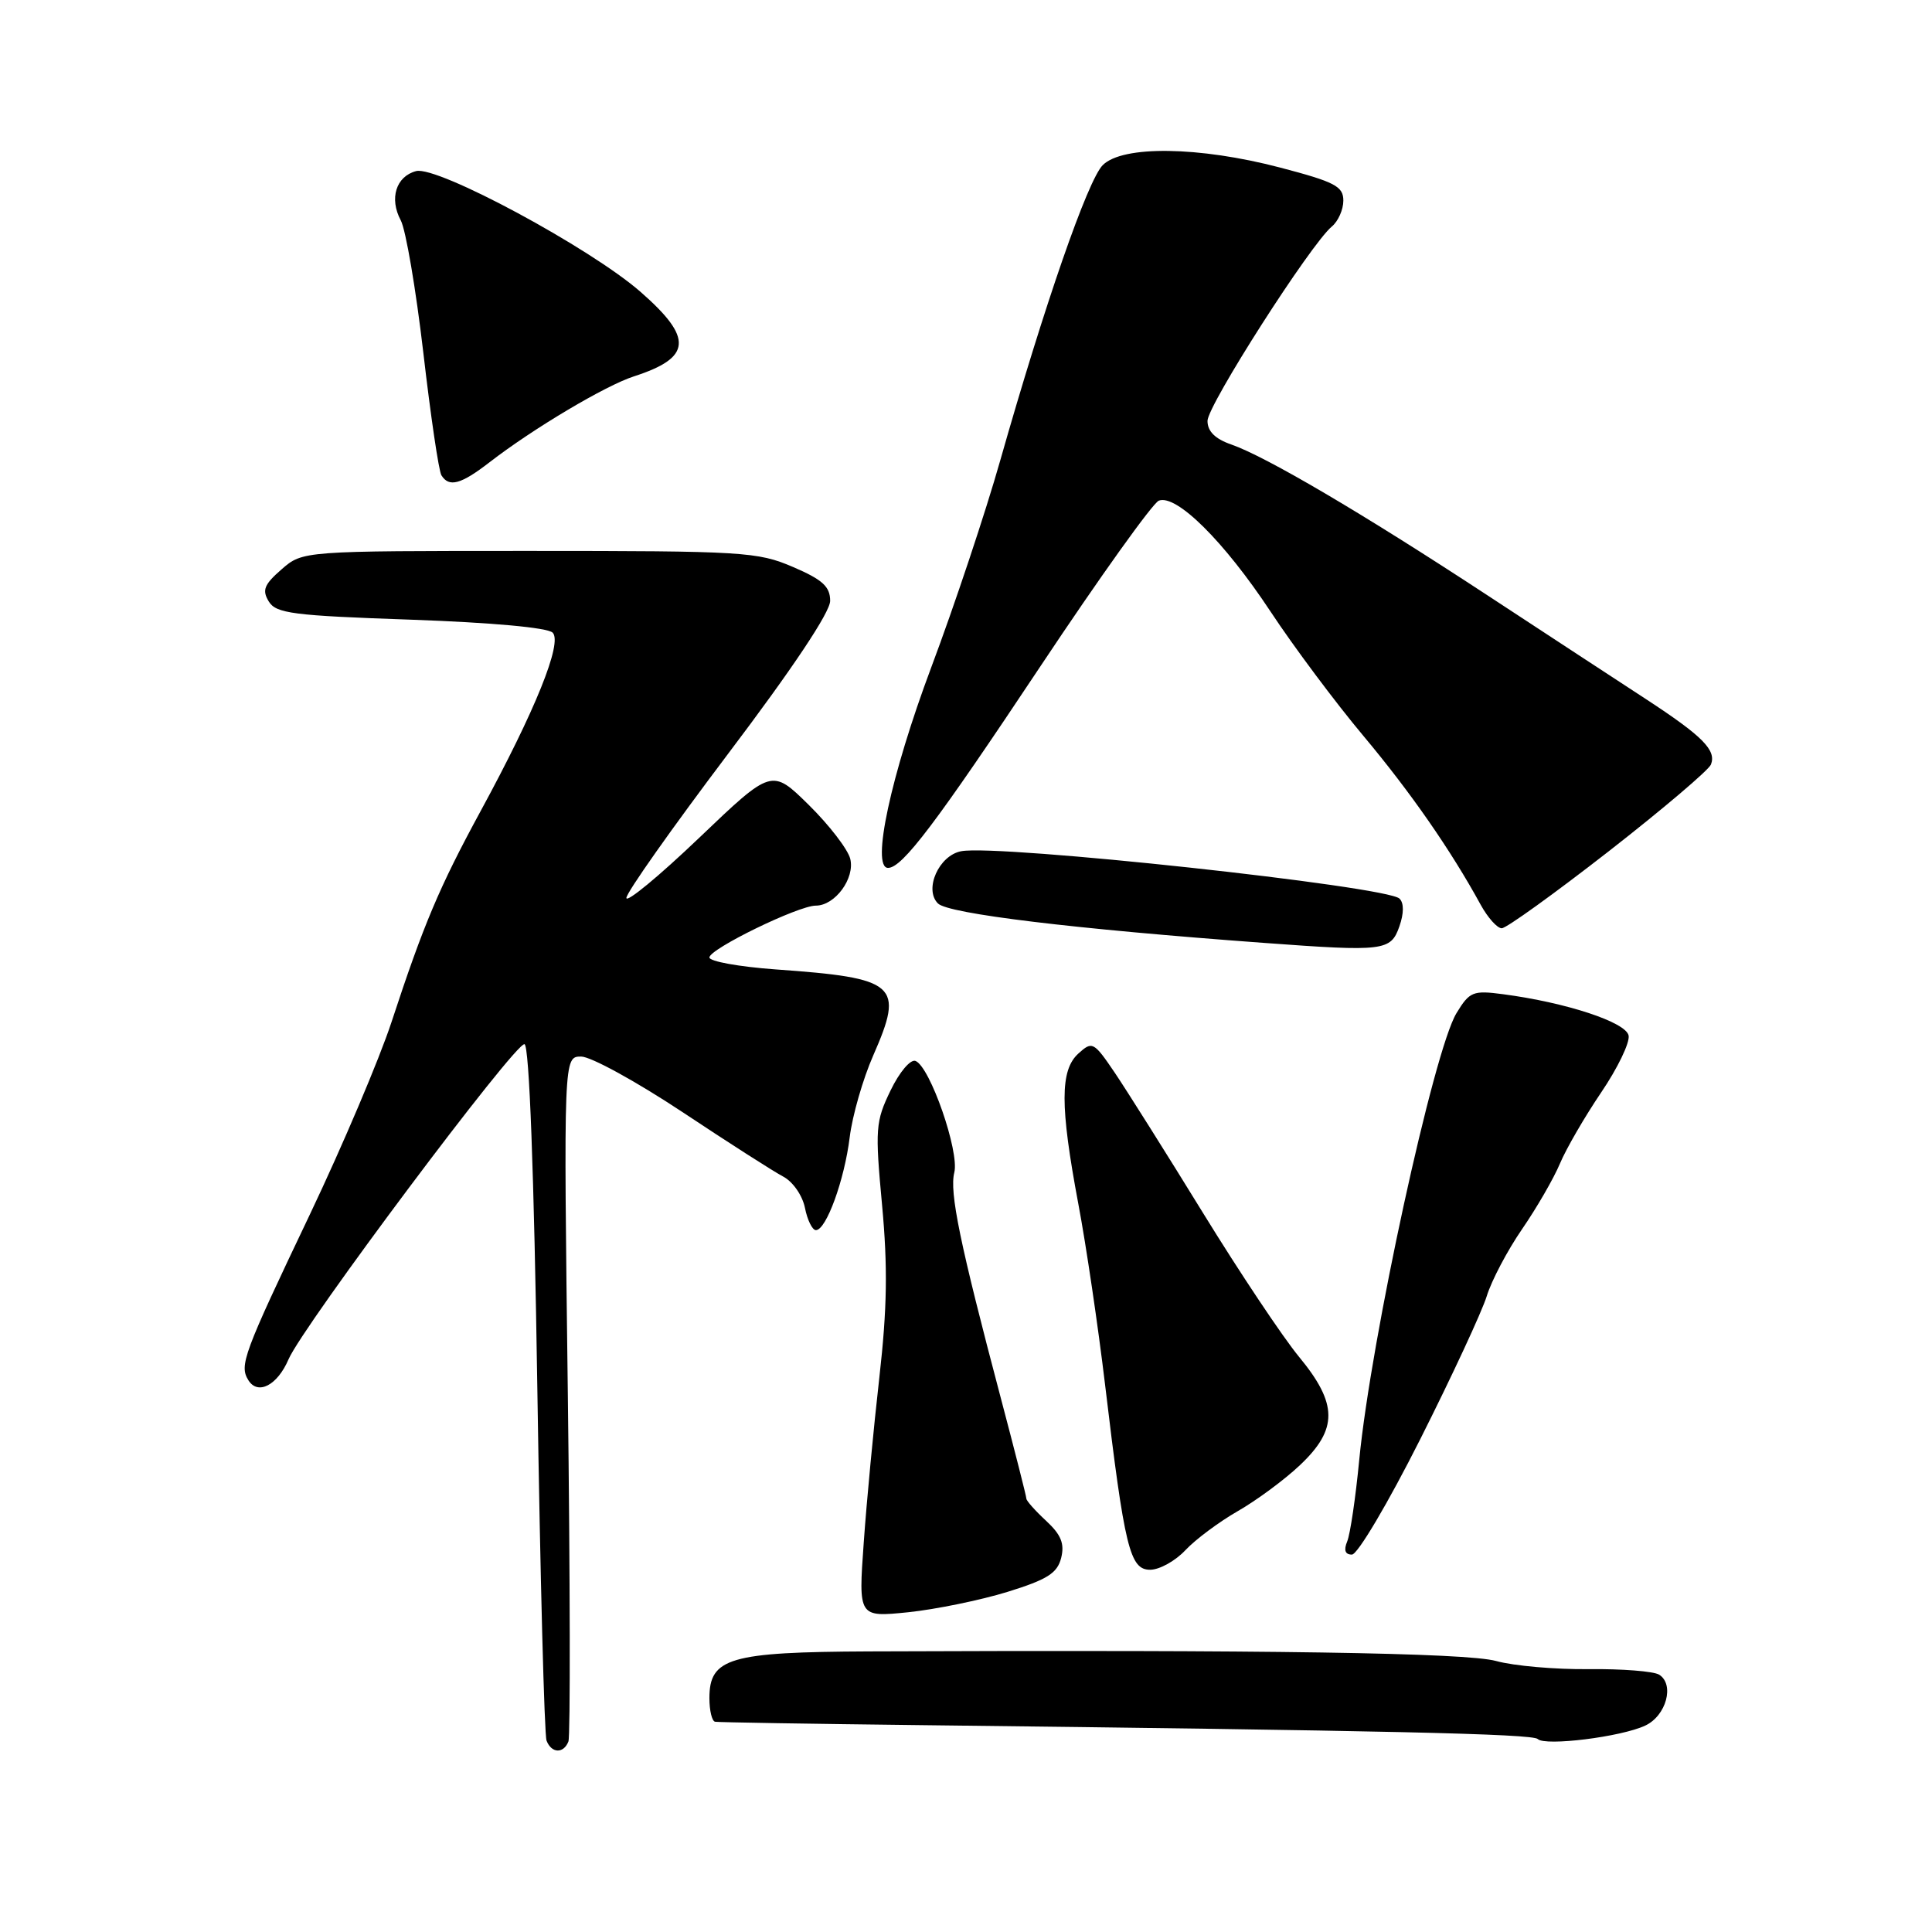 <?xml version="1.0" encoding="UTF-8" standalone="no"?>
<!DOCTYPE svg PUBLIC "-//W3C//DTD SVG 1.1//EN" "http://www.w3.org/Graphics/SVG/1.1/DTD/svg11.dtd" >
<svg xmlns="http://www.w3.org/2000/svg" xmlns:xlink="http://www.w3.org/1999/xlink" version="1.1" viewBox="0 0 256 256">
 <g >
 <path fill="currentColor"
d=" M 75.32 230.75 C 75.58 230.06 75.55 209.36 75.24 184.75 C 74.68 140.00 74.68 140.00 77.01 140.00 C 78.29 140.00 84.32 143.31 90.42 147.35 C 96.51 151.40 102.53 155.25 103.79 155.91 C 105.06 156.58 106.33 158.41 106.66 160.05 C 106.98 161.67 107.64 163.00 108.11 163.00 C 109.48 163.00 111.89 156.37 112.59 150.69 C 112.94 147.84 114.34 142.96 115.71 139.85 C 119.84 130.43 118.89 129.60 102.75 128.45 C 97.94 128.10 94.00 127.39 94.00 126.87 C 94.00 125.74 105.78 120.00 108.10 120.00 C 110.65 120.00 113.31 116.38 112.66 113.79 C 112.34 112.53 109.87 109.32 107.17 106.66 C 102.26 101.83 102.26 101.83 92.63 111.03 C 87.33 116.09 83.00 119.67 83.00 118.98 C 83.00 118.28 89.08 109.68 96.50 99.85 C 105.03 88.57 110.00 81.12 110.00 79.62 C 110.00 77.73 109.00 76.81 105.06 75.12 C 100.40 73.12 98.49 73.00 70.12 73.00 C 40.11 73.00 40.11 73.00 37.31 75.44 C 35.00 77.45 34.70 78.20 35.61 79.69 C 36.58 81.29 38.80 81.57 54.42 82.11 C 65.16 82.49 72.56 83.16 73.23 83.83 C 74.56 85.16 70.95 94.11 63.67 107.50 C 58.20 117.57 56.13 122.47 51.88 135.42 C 50.27 140.32 45.40 151.80 41.06 160.92 C 32.21 179.49 31.68 180.92 32.92 182.90 C 34.18 184.90 36.76 183.56 38.23 180.12 C 40.13 175.69 68.34 138.01 69.50 138.36 C 70.13 138.55 70.76 155.25 71.20 183.97 C 71.58 208.90 72.13 229.90 72.42 230.64 C 73.07 232.34 74.68 232.40 75.32 230.75 Z  M 218.00 228.65 C 220.79 227.35 221.92 223.19 219.84 221.90 C 219.11 221.45 214.91 221.12 210.51 221.17 C 206.10 221.22 200.58 220.74 198.24 220.09 C 194.27 219.00 168.15 218.60 115.16 218.82 C 96.66 218.90 94.00 219.68 94.00 225.02 C 94.00 226.66 94.34 228.06 94.75 228.14 C 95.16 228.22 107.42 228.42 122.00 228.59 C 183.56 229.30 203.07 229.74 203.76 230.43 C 204.74 231.40 214.82 230.15 218.00 228.65 Z  M 133.47 210.94 C 138.77 209.30 140.10 208.46 140.61 206.43 C 141.08 204.54 140.60 203.36 138.62 201.52 C 137.18 200.19 136.00 198.86 136.00 198.58 C 136.00 198.29 134.48 192.31 132.62 185.28 C 127.18 164.72 125.79 157.99 126.45 155.36 C 127.14 152.59 123.24 141.34 121.31 140.58 C 120.65 140.32 119.18 142.05 118.00 144.50 C 116.01 148.61 115.94 149.58 116.88 159.69 C 117.64 167.88 117.55 173.41 116.52 182.50 C 115.77 189.10 114.83 198.96 114.45 204.40 C 113.74 214.30 113.74 214.30 120.35 213.63 C 123.98 213.25 129.89 212.04 133.47 210.94 Z  M 157.08 205.40 C 158.41 203.98 161.53 201.66 164.00 200.24 C 166.47 198.83 170.19 196.09 172.25 194.14 C 177.31 189.36 177.28 186.01 172.10 179.75 C 169.96 177.15 164.26 168.61 159.43 160.76 C 154.61 152.92 149.34 144.56 147.74 142.18 C 144.93 138.03 144.73 137.93 142.90 139.59 C 140.45 141.80 140.45 146.53 142.88 159.50 C 143.92 165.00 145.51 175.80 146.43 183.50 C 149.01 205.14 149.71 208.00 152.40 208.00 C 153.64 208.00 155.74 206.83 157.08 205.40 Z  M 188.17 190.74 C 192.39 182.36 196.36 173.81 197.00 171.75 C 197.63 169.69 199.74 165.69 201.68 162.87 C 203.62 160.05 205.88 156.14 206.70 154.18 C 207.52 152.22 209.98 147.98 212.16 144.76 C 214.34 141.55 215.98 138.15 215.80 137.22 C 215.46 135.45 207.57 132.85 199.18 131.74 C 195.17 131.21 194.73 131.39 192.99 134.25 C 189.97 139.22 181.67 177.38 180.11 193.40 C 179.63 198.41 178.91 203.29 178.51 204.25 C 178.03 205.41 178.24 206.00 179.14 205.99 C 179.89 205.99 183.95 199.12 188.17 190.74 Z  M 185.43 122.74 C 186.03 121.02 186.04 119.65 185.44 119.07 C 183.75 117.42 132.31 111.85 127.37 112.79 C 124.41 113.34 122.41 117.84 124.28 119.71 C 125.65 121.08 142.27 123.09 167.50 124.94 C 183.42 126.11 184.29 126.01 185.43 122.74 Z  M 213.14 112.82 C 220.32 107.22 226.43 102.03 226.71 101.30 C 227.45 99.40 225.61 97.55 218.12 92.65 C 214.48 90.28 204.97 84.05 197.00 78.82 C 180.52 68.01 167.77 60.51 163.16 58.90 C 161.01 58.16 160.00 57.15 160.00 55.77 C 160.00 53.70 173.66 32.36 176.47 30.02 C 177.31 29.33 178.00 27.78 178.00 26.58 C 178.00 24.69 176.89 24.11 169.61 22.20 C 158.89 19.39 148.75 19.25 146.12 21.88 C 144.13 23.87 138.39 40.42 132.54 61.00 C 130.59 67.88 126.47 80.24 123.38 88.47 C 118.04 102.73 115.40 115.00 117.67 115.00 C 119.56 115.00 123.99 109.14 137.92 88.20 C 145.71 76.49 152.75 66.65 153.55 66.34 C 155.87 65.45 162.20 71.73 168.33 81.00 C 171.41 85.67 176.96 93.10 180.65 97.50 C 186.92 104.99 192.21 112.60 196.20 119.89 C 197.14 121.60 198.39 123.00 198.99 123.00 C 199.59 123.00 205.95 118.42 213.14 112.82 Z  M 64.87 61.25 C 70.65 56.78 80.24 51.08 84.00 49.87 C 91.67 47.39 91.88 44.80 84.87 38.67 C 78.20 32.84 57.95 21.94 55.14 22.67 C 52.47 23.37 51.56 26.31 53.10 29.19 C 53.77 30.44 55.11 38.32 56.09 46.71 C 57.06 55.10 58.14 62.42 58.49 62.98 C 59.50 64.61 61.07 64.19 64.87 61.25 Z "/>
</g>
</svg>